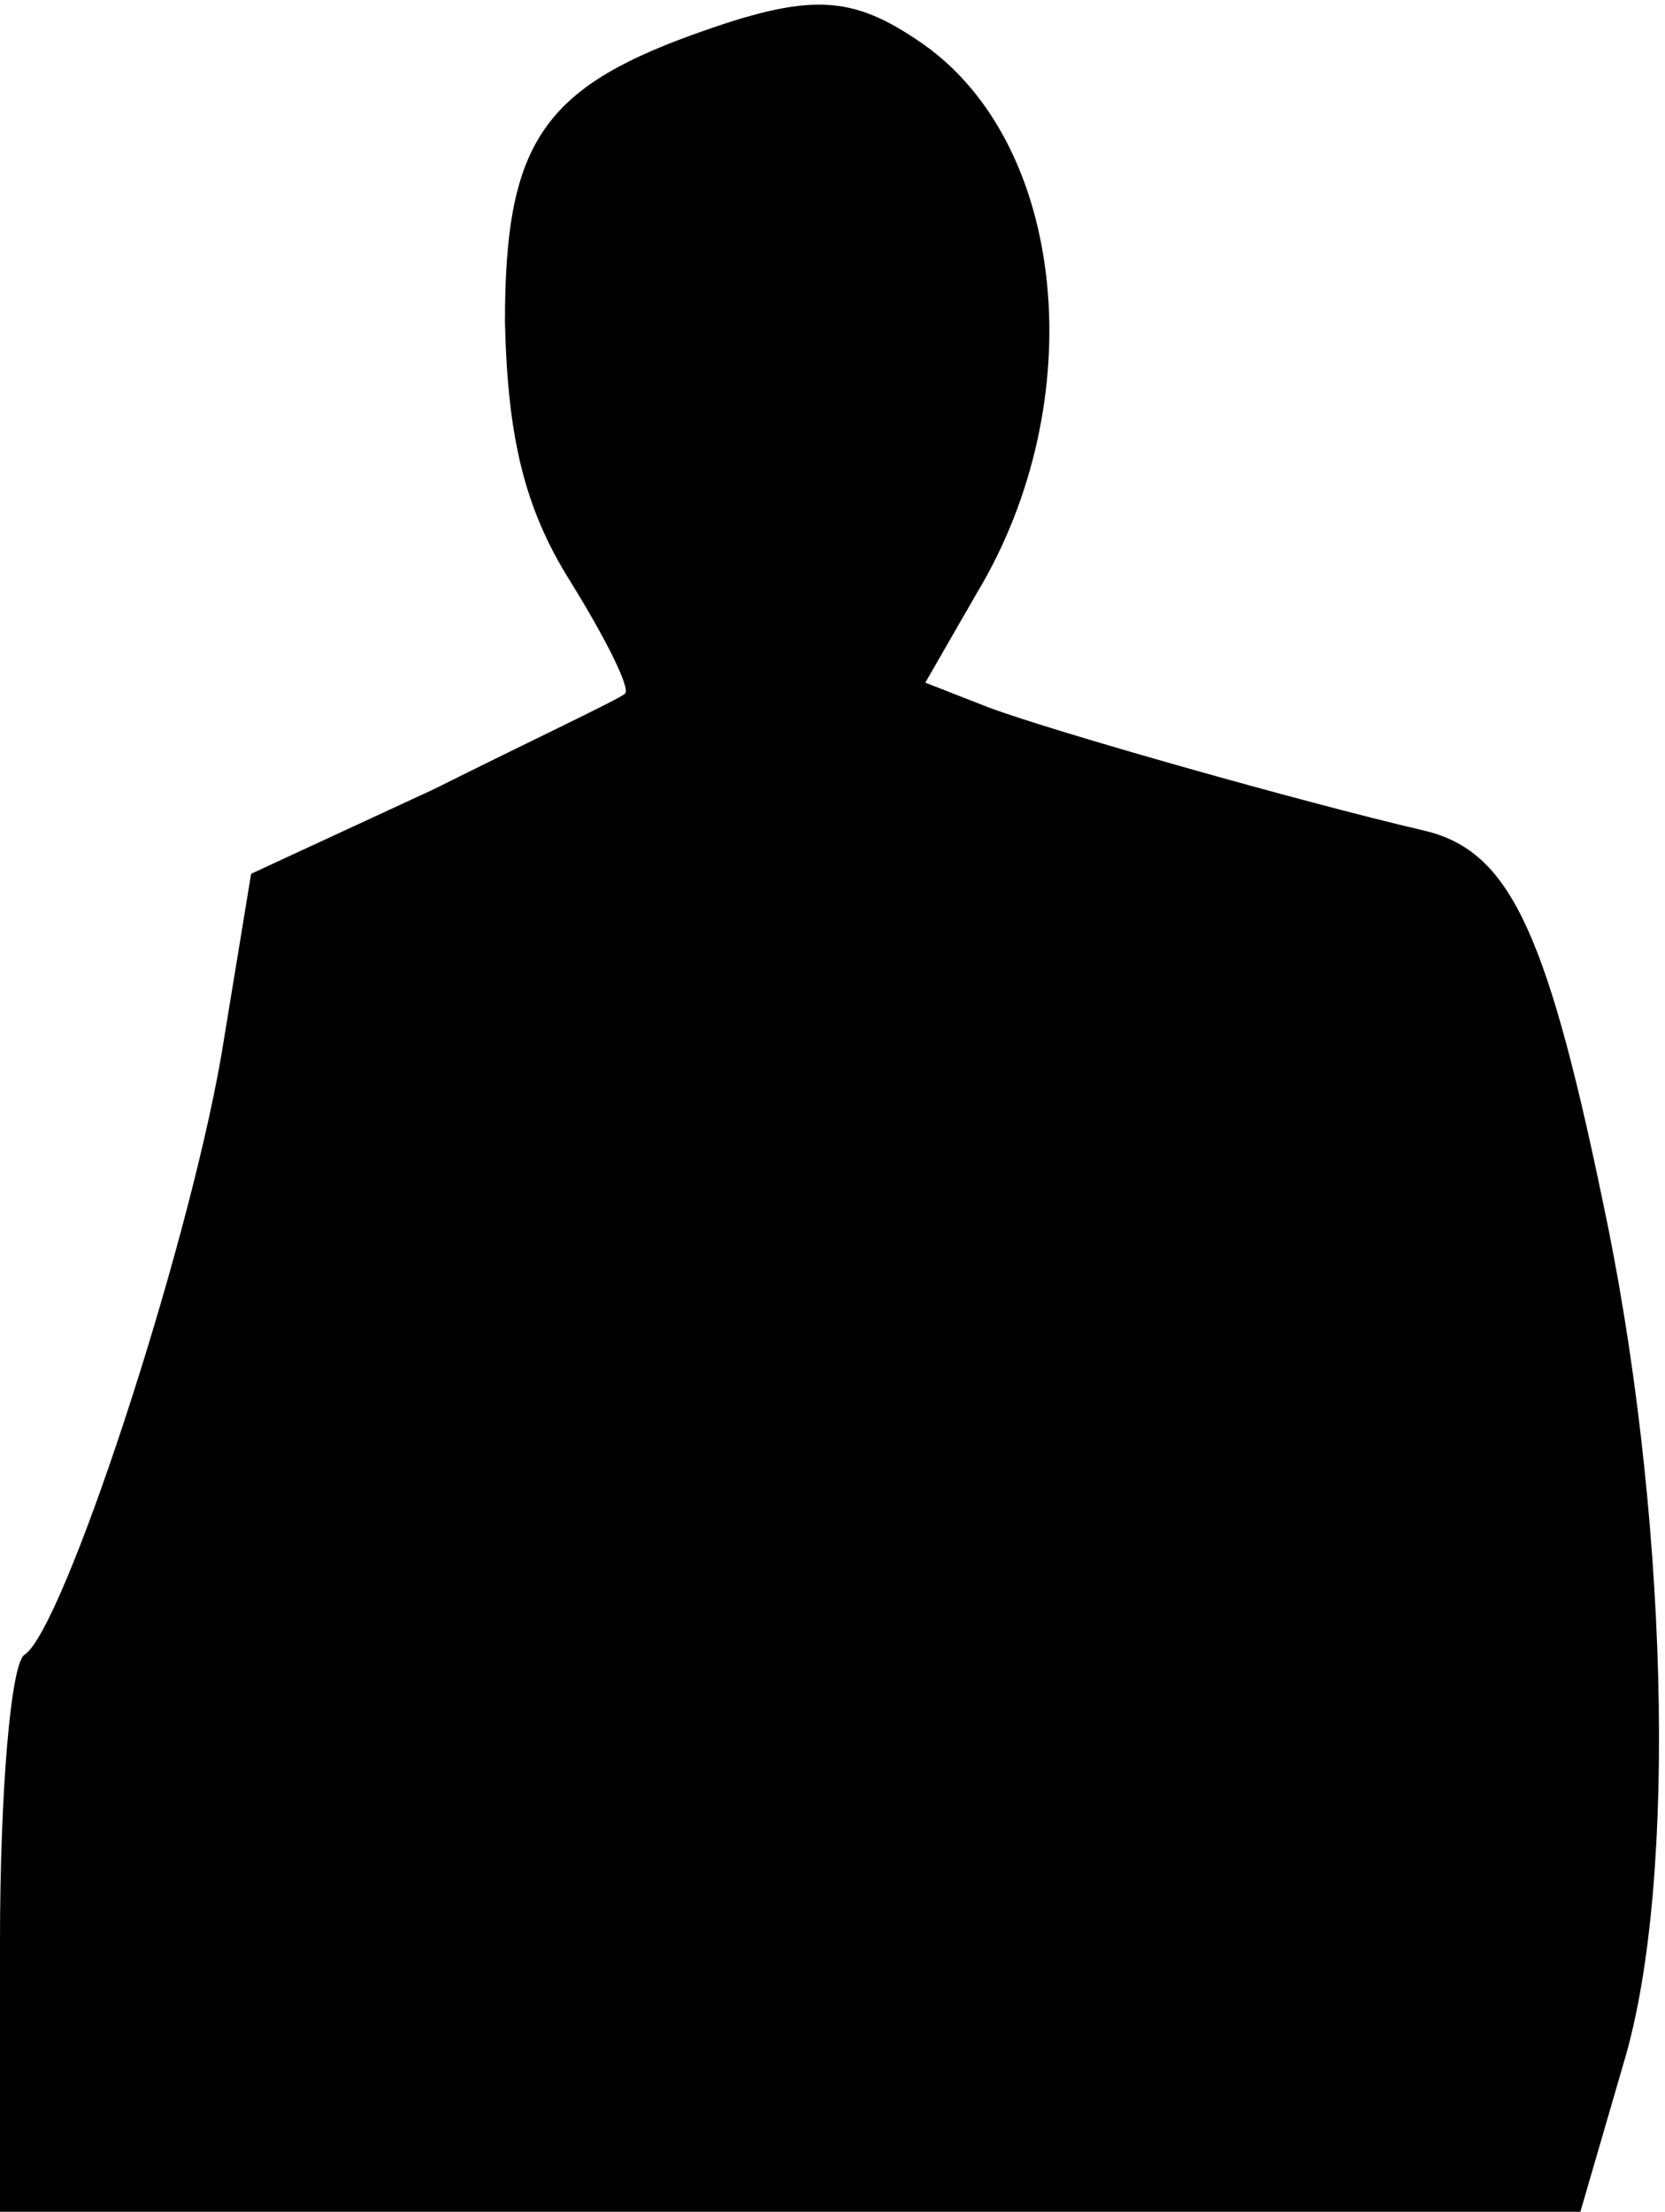 <?xml version="1.0" standalone="no"?>
<!DOCTYPE svg PUBLIC "-//W3C//DTD SVG 20010904//EN"
 "http://www.w3.org/TR/2001/REC-SVG-20010904/DTD/svg10.dtd">
<svg version="1.0" xmlns="http://www.w3.org/2000/svg"
 width="61pt" height="81pt" viewBox="0 0 61 81"
 preserveAspectRatio="xMidYMid meet">
<g transform="translate(0,81) scale(0.1,-0.1)"
fill="#000000" stroke="none">
<path fill="#000000" stroke="none" d="M253 797 c-55 -20 -68 -41 -68 -105 1
-42 7 -68 24 -95 13 -21 22 -39 20 -41 -2 -2 -34 -17 -70 -35 l-67 -31 -11
-67 c-13 -74 -58 -210 -72 -219 -5 -3 -9 -50 -9 -105 l0 -99 290 0 289 0 16
55 c20 67 16 204 -8 316 -21 101 -35 128 -66 135 -43 10 -135 36 -159 45 l-23
9 19 33 c42 70 33 164 -20 201 -26 18 -41 19 -85 3z"/>
</g>
</svg>

